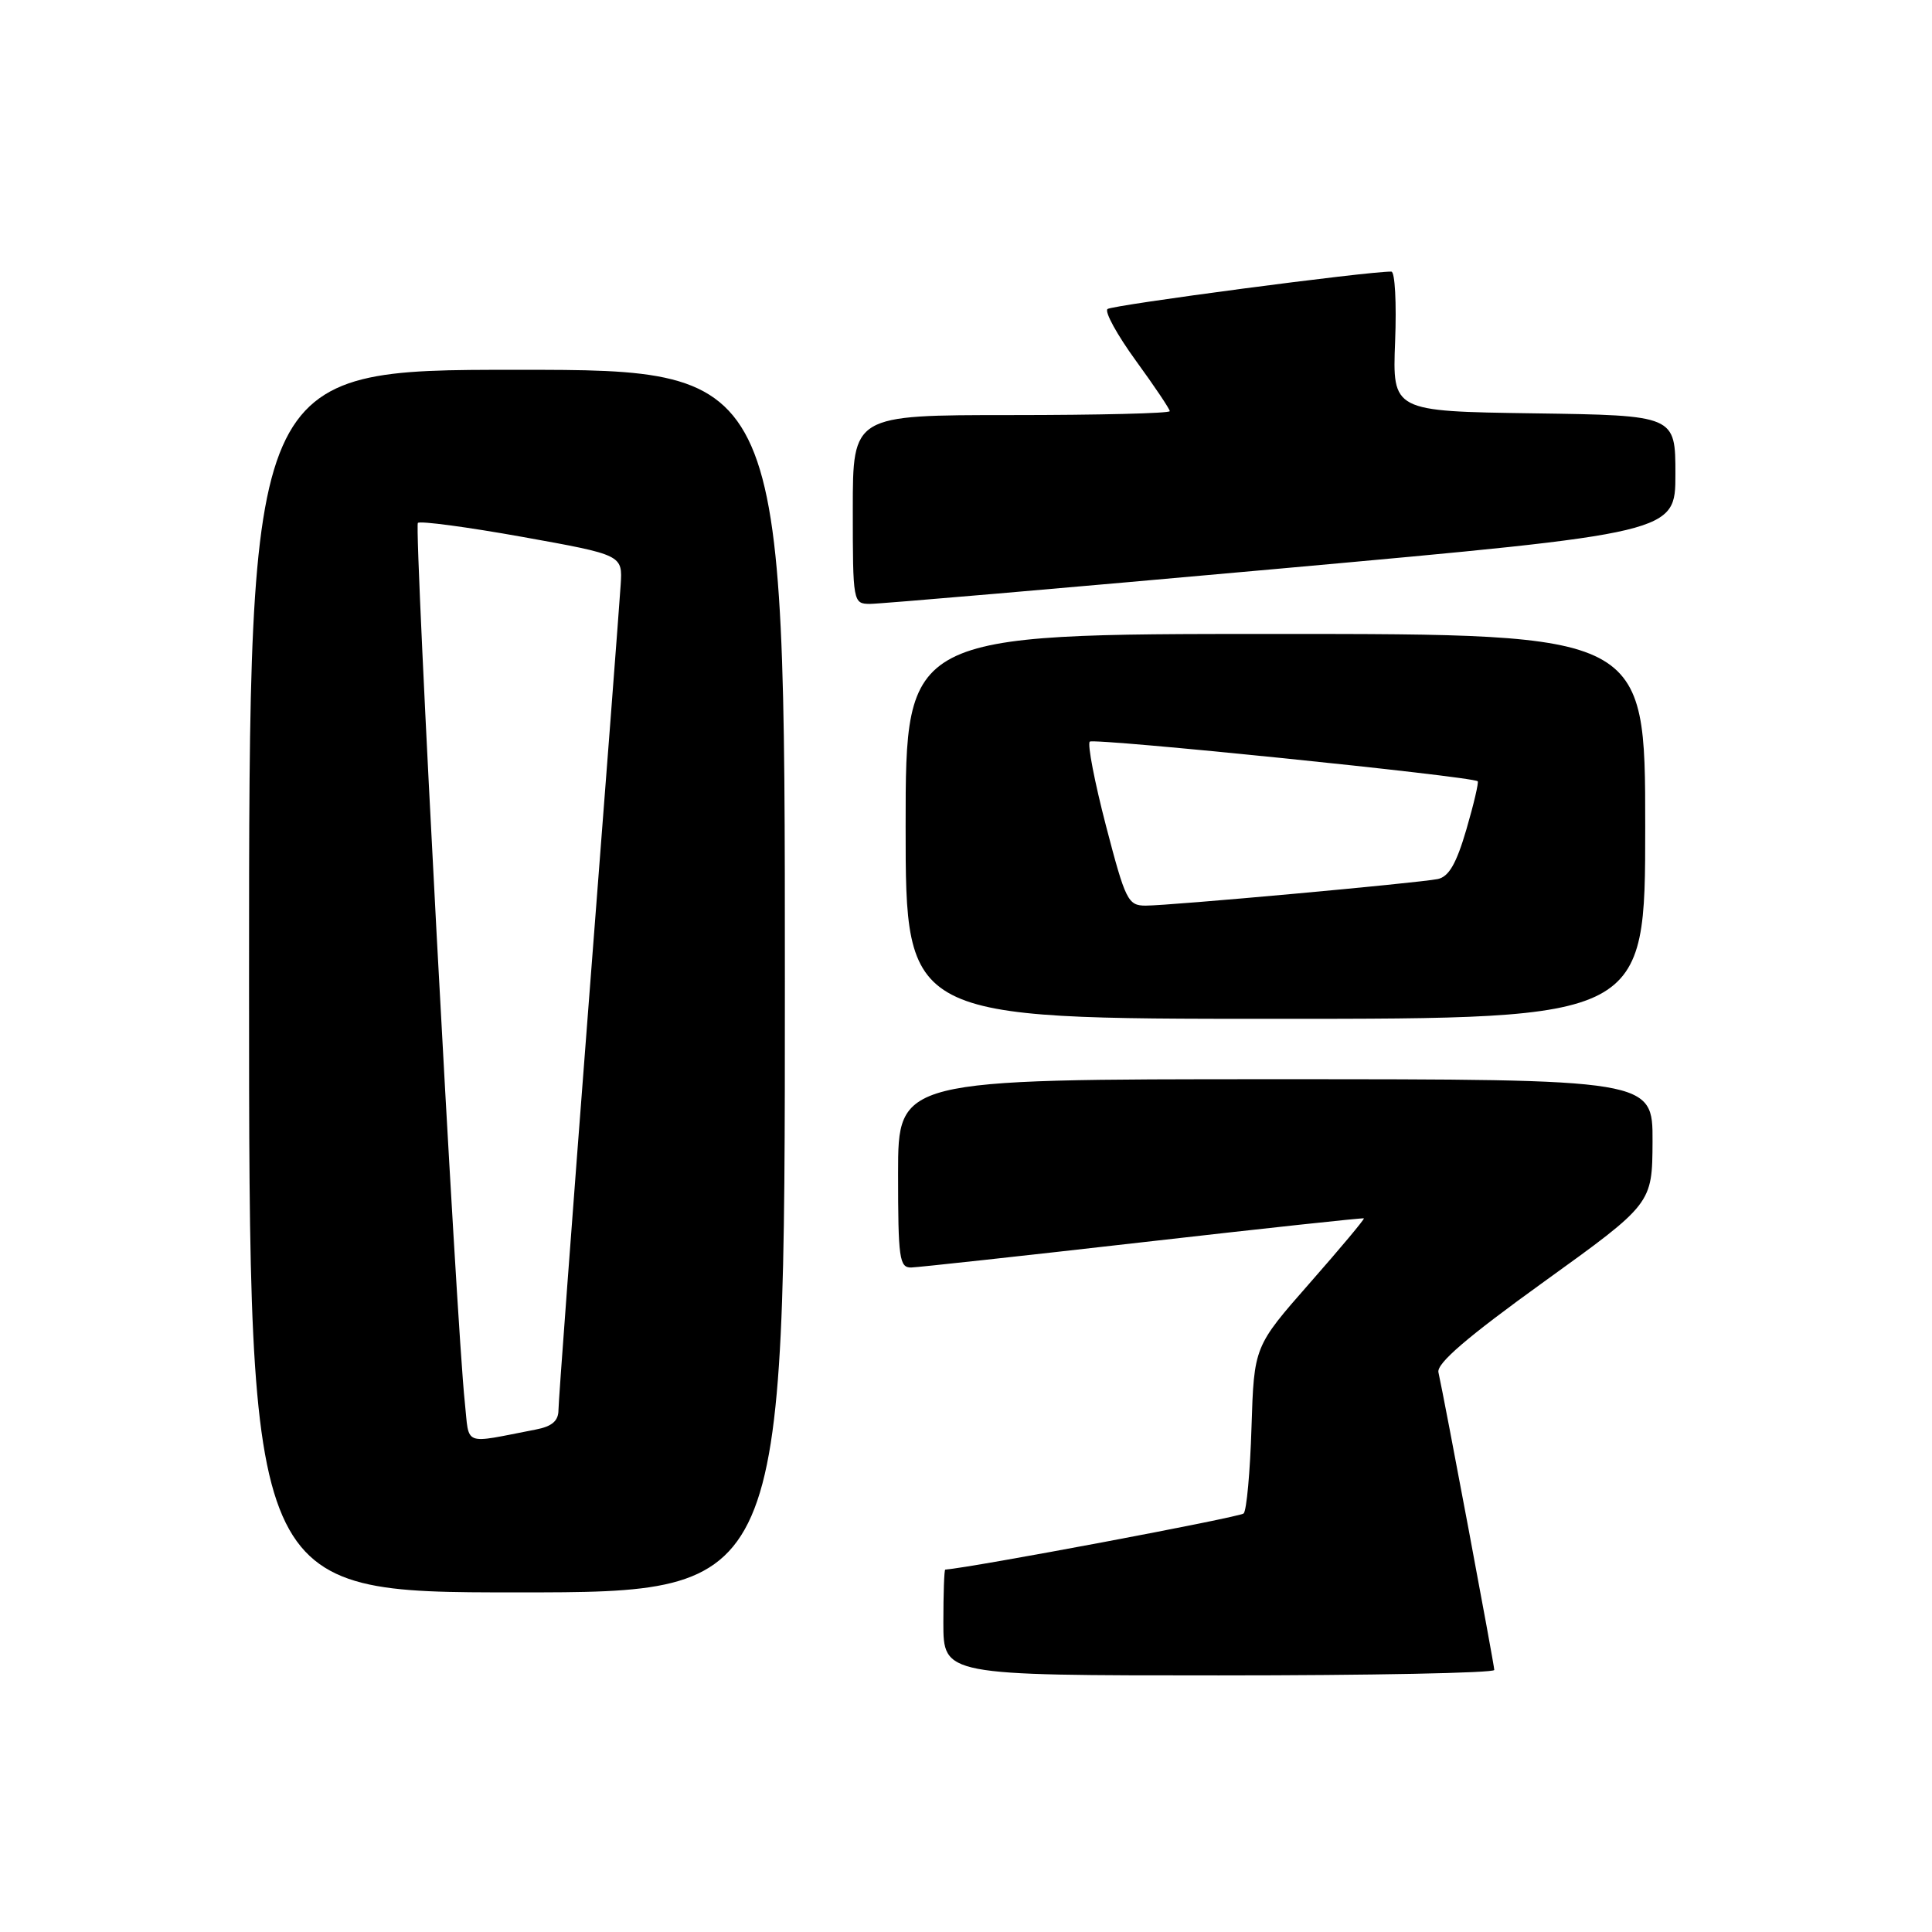 <?xml version="1.0" encoding="UTF-8" standalone="no"?>
<!DOCTYPE svg PUBLIC "-//W3C//DTD SVG 1.1//EN" "http://www.w3.org/Graphics/SVG/1.1/DTD/svg11.dtd" >
<svg xmlns="http://www.w3.org/2000/svg" xmlns:xlink="http://www.w3.org/1999/xlink" version="1.1" viewBox="0 0 256 256">
 <g >
 <path fill="currentColor"
d=" M 198.00 221.28 C 198.00 220.61 191.40 185.43 190.60 181.84 C 190.34 180.66 194.42 177.16 204.58 169.84 C 218.93 159.50 218.93 159.50 218.97 151.25 C 219.00 143.00 219.00 143.00 169.00 143.00 C 119.00 143.00 119.00 143.00 119.00 155.50 C 119.00 166.76 119.17 167.99 120.75 167.95 C 121.71 167.92 135.55 166.41 151.50 164.59 C 167.45 162.77 180.60 161.35 180.72 161.44 C 180.84 161.53 177.61 165.39 173.55 170.01 C 166.17 178.41 166.17 178.41 165.83 189.12 C 165.65 195.02 165.18 200.16 164.79 200.54 C 164.30 201.04 128.77 207.72 125.25 207.98 C 125.11 207.99 125.00 211.15 125.00 215.00 C 125.00 222.00 125.00 222.00 161.50 222.00 C 181.57 222.00 198.00 221.68 198.00 221.28 Z  M 104.00 130.00 C 104.00 49.00 104.00 49.00 68.50 49.00 C 33.00 49.00 33.00 49.00 33.00 130.00 C 33.00 211.00 33.00 211.00 68.50 211.00 C 104.00 211.00 104.00 211.00 104.00 130.00 Z  M 218.00 109.50 C 218.00 84.00 218.00 84.00 169.00 84.00 C 120.00 84.00 120.00 84.00 120.00 109.50 C 120.00 135.00 120.00 135.00 169.00 135.00 C 218.00 135.00 218.00 135.00 218.00 109.50 Z  M 169.75 75.33 C 222.00 70.61 222.00 70.61 222.00 62.83 C 222.00 55.04 222.00 55.04 203.25 54.77 C 184.50 54.50 184.50 54.50 184.86 45.25 C 185.06 40.16 184.84 35.99 184.36 35.99 C 181.36 35.93 147.36 40.42 146.75 40.95 C 146.34 41.31 148.03 44.38 150.50 47.78 C 152.98 51.19 155.00 54.20 155.00 54.48 C 155.00 54.77 145.55 55.00 134.00 55.00 C 113.00 55.00 113.00 55.00 113.00 67.50 C 113.00 79.79 113.04 80.00 115.25 80.02 C 116.49 80.03 141.01 77.92 169.75 75.33 Z  M 61.59 185.81 C 60.47 175.54 54.84 69.83 55.37 69.29 C 55.67 69.00 61.90 69.83 69.21 71.14 C 82.50 73.53 82.50 73.53 82.24 77.51 C 82.10 79.71 80.19 104.75 77.99 133.16 C 75.80 161.58 74.00 185.73 74.00 186.83 C 74.00 188.27 73.15 189.01 71.00 189.42 C 61.17 191.32 62.22 191.73 61.59 185.81 Z  M 146.55 109.43 C 145.04 103.62 144.07 98.60 144.40 98.27 C 144.91 97.76 194.99 102.87 195.80 103.52 C 195.96 103.65 195.29 106.53 194.30 109.92 C 192.97 114.46 191.97 116.18 190.50 116.48 C 187.86 117.01 155.04 120.00 151.81 120.00 C 149.46 120.00 149.13 119.32 146.55 109.43 Z "/>
</g>
</svg>